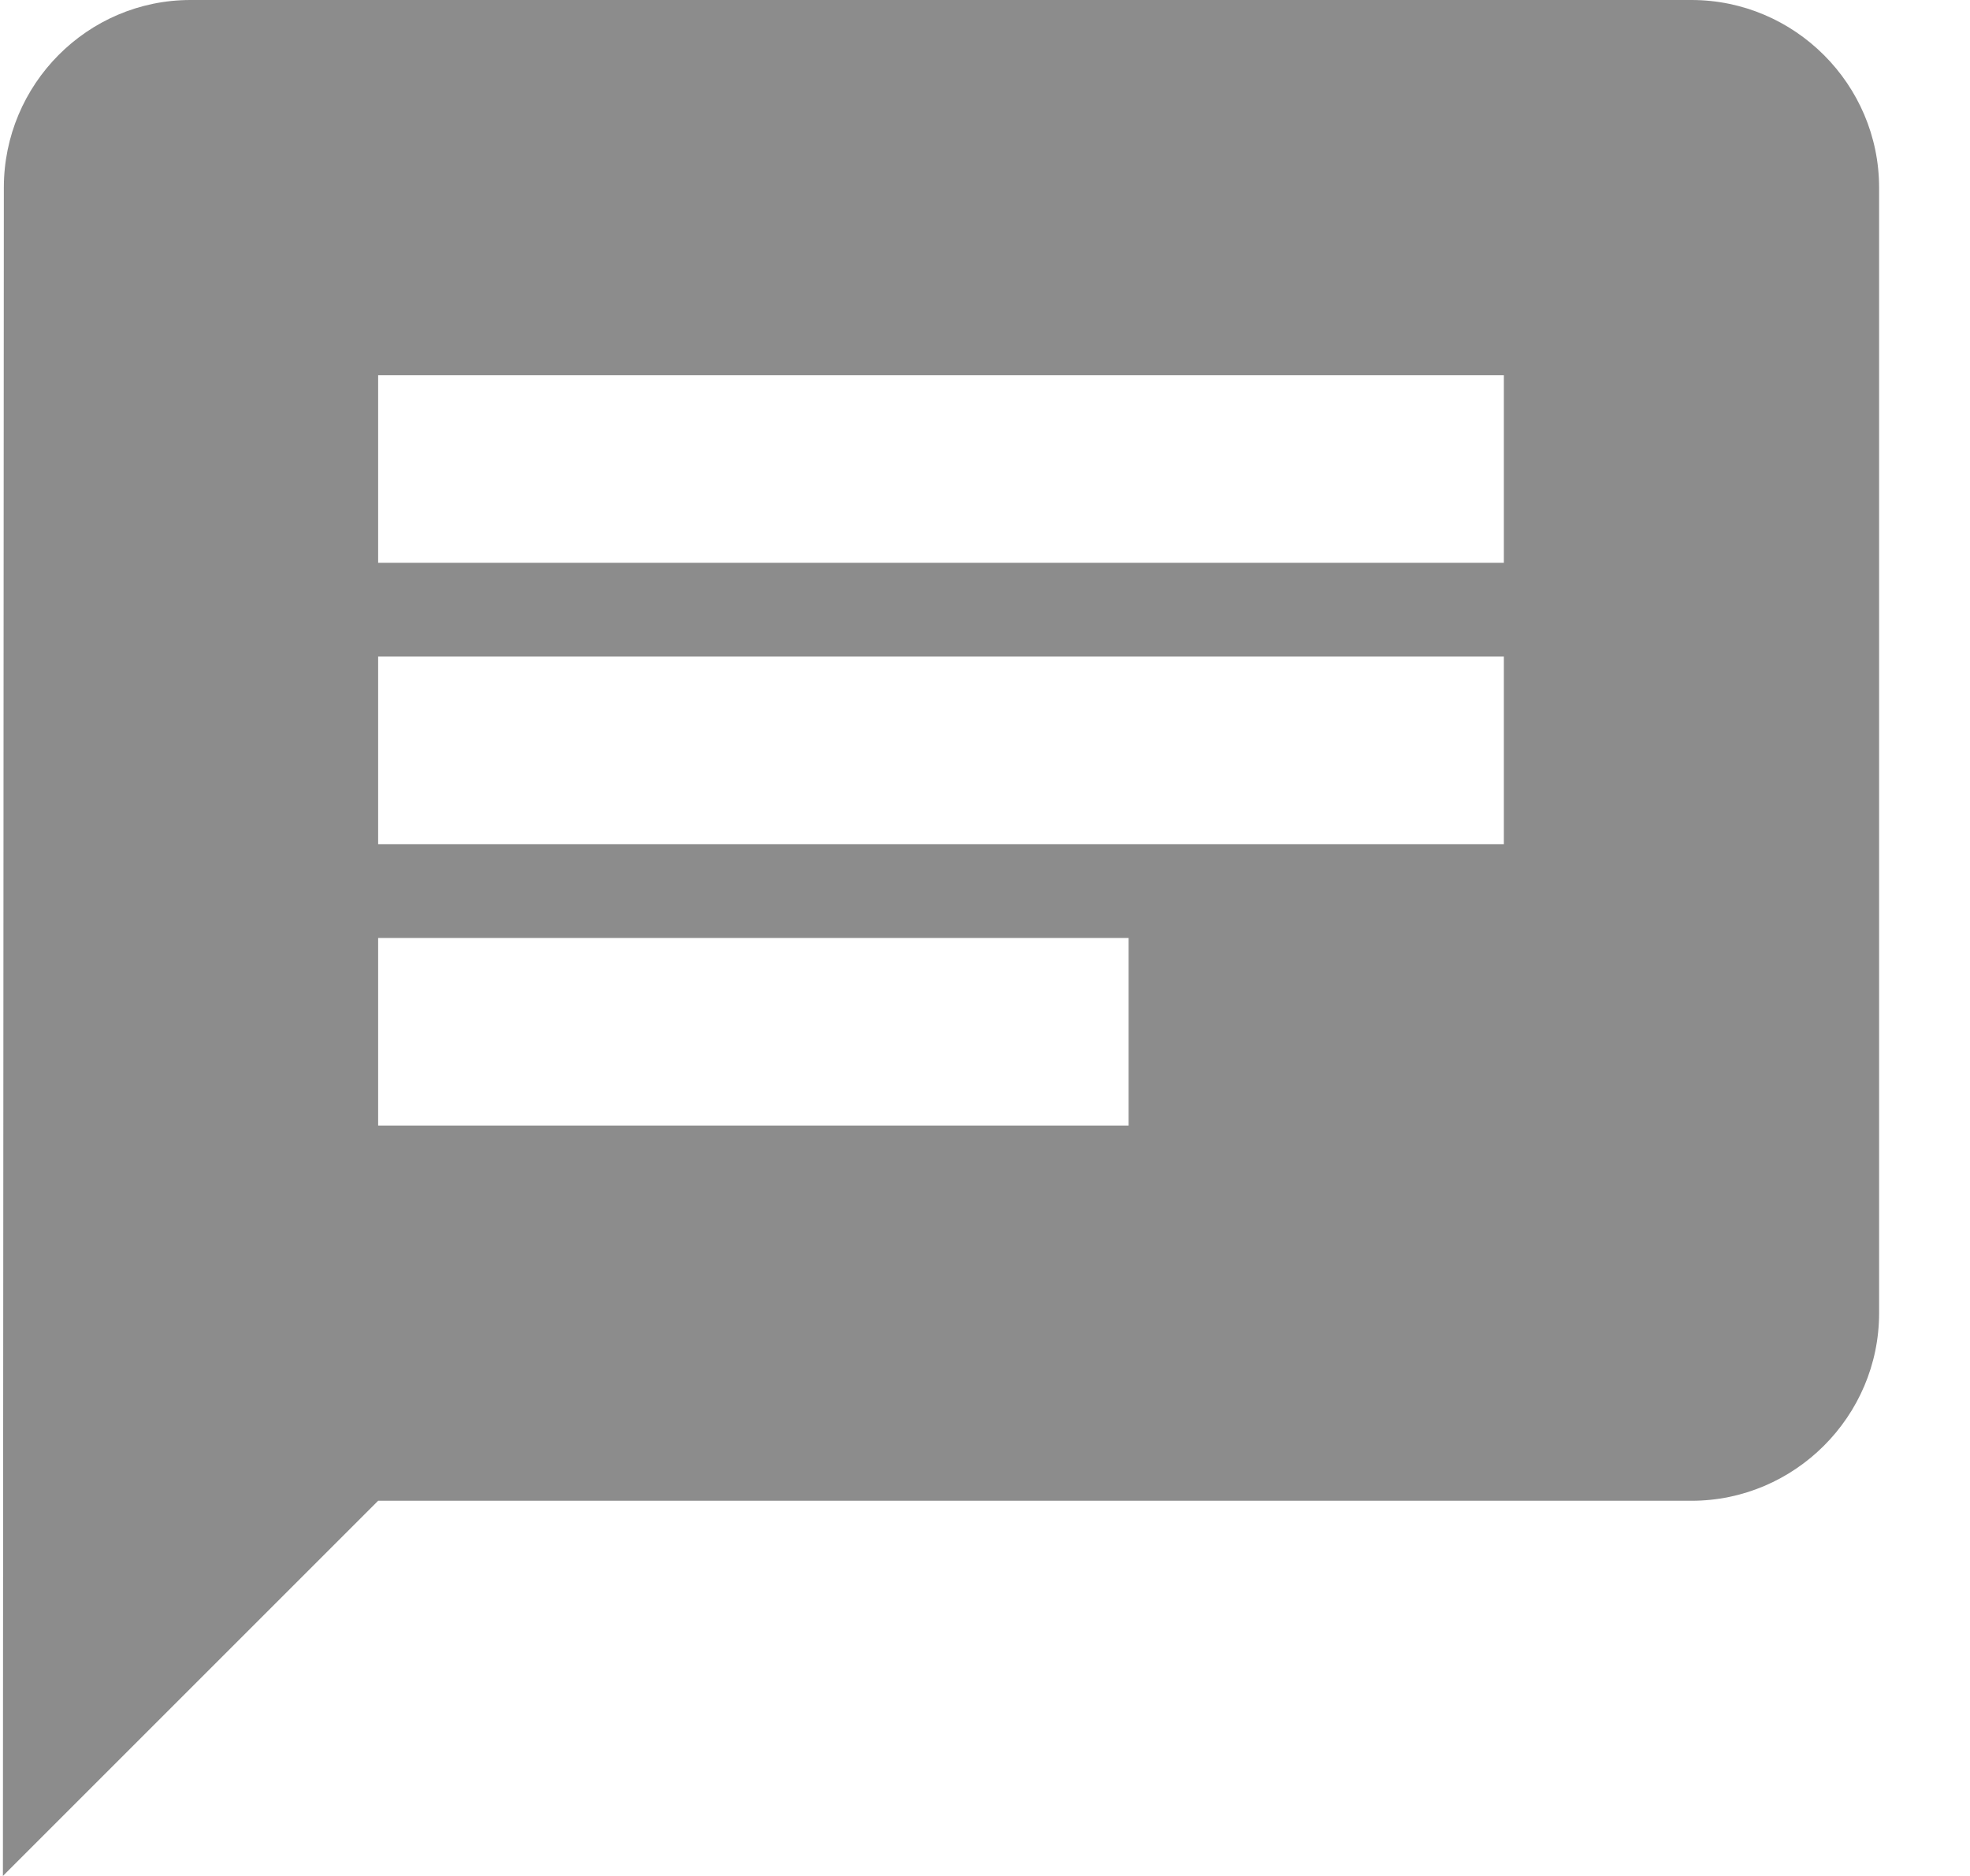 <svg width="21" height="20" viewBox="0 0 21 20" fill="none" xmlns="http://www.w3.org/2000/svg">
<path d="M18.031 0H2.031C0.931 0 0.041 0.9 0.041 2L0.031 20L4.031 16H18.031C19.131 16 20.031 15.1 20.031 14V2C20.031 0.9 19.131 0 18.031 0ZM4.031 7H16.031V9H4.031V7ZM12.031 12H4.031V10H12.031V12ZM16.031 6H4.031V4H16.031V6Z" fill="black" fill-opacity="0.45"/>
</svg>